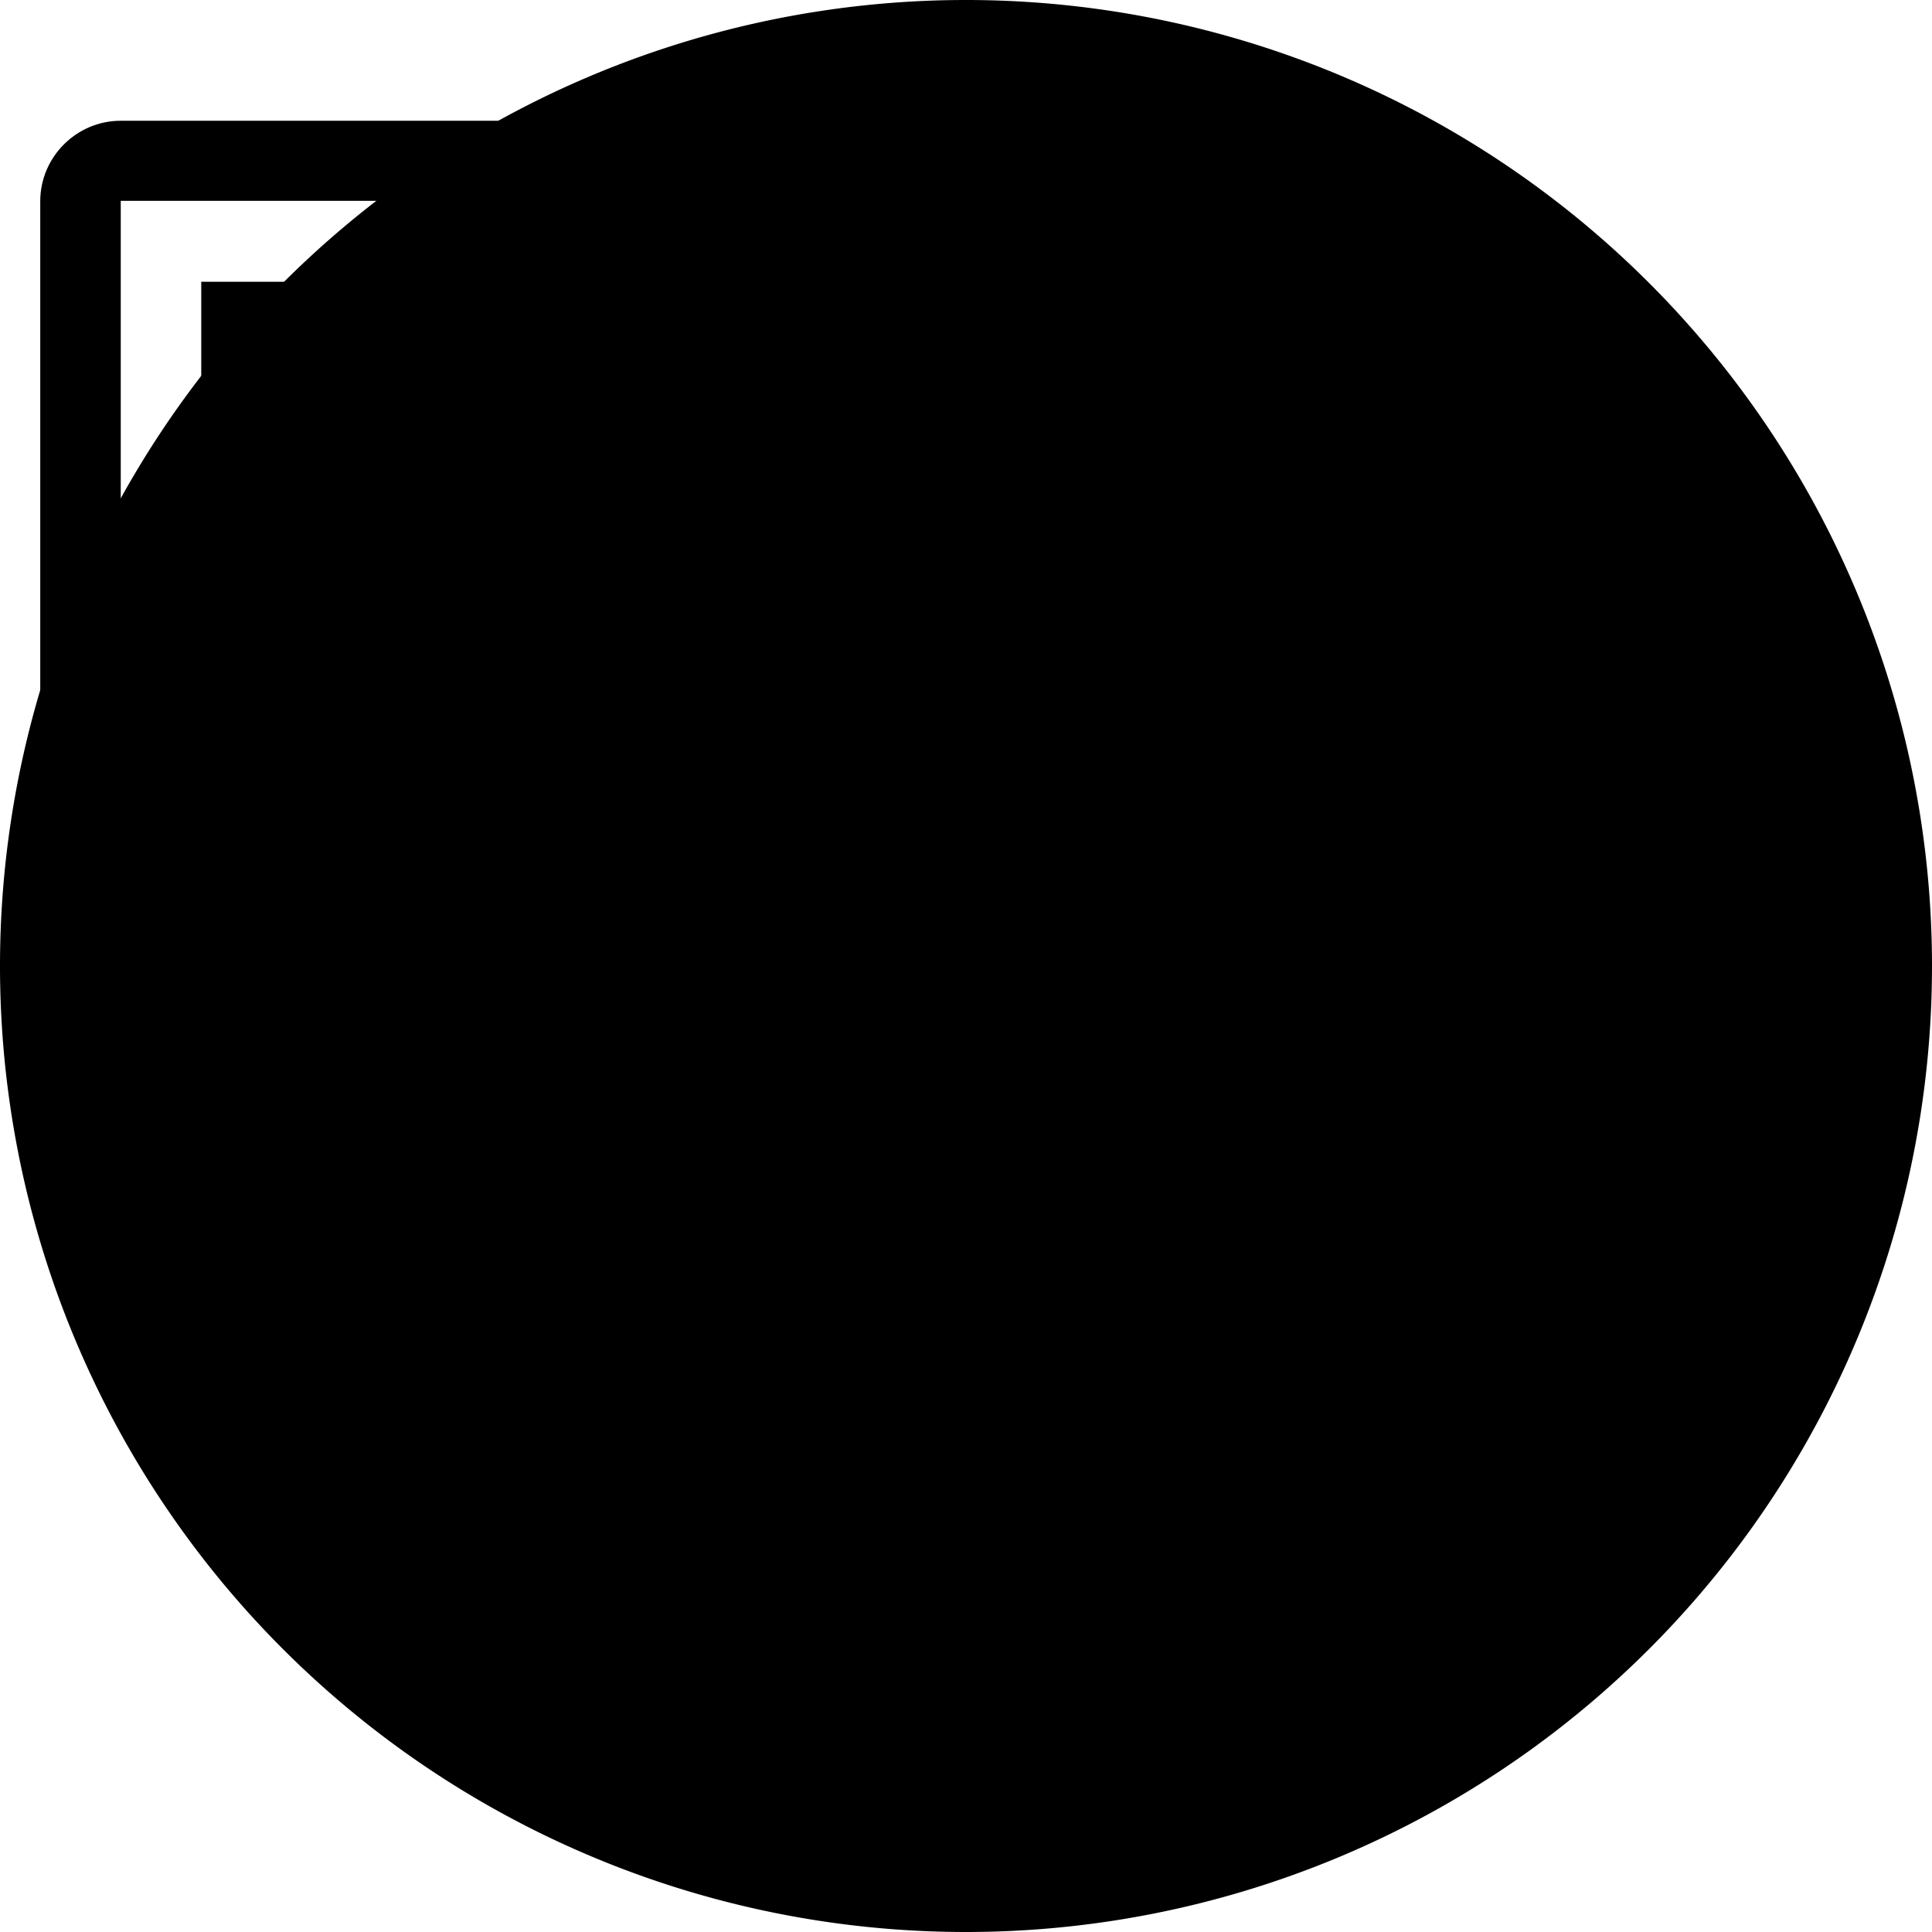 <?xml version="1.0" encoding="utf-8" ?>
<svg baseProfile="full" height="48.0" version="1.1" viewBox="0 0 48.0 48.0" width="48.0" xmlns="http://www.w3.org/2000/svg" xmlns:ev="http://www.w3.org/2001/xml-events" xmlns:xlink="http://www.w3.org/1999/xlink"><defs /><path d="M0,24 a24,24 0 1,0 48,0 a24,24 0 1,0 -48,0" fill="#000000" fill-opacity="1.0" /><path d="M19,12h-2v3h-3v2h5v-5zM7,9h3L10,7L5,7v5h2L7,9zM21,3L3,3c-1.1,0 -2,0.9 -2,2v14c0,1.1 0.9,2 2,2h18c1.1,0 2,-0.9 2,-2L23,5c0,-1.1 -0.9,-2 -2,-2zM21,19.01L3,19.01L3,4.99h18v14.02z" fill="#000000" fill-opacity="1.0" /></svg>